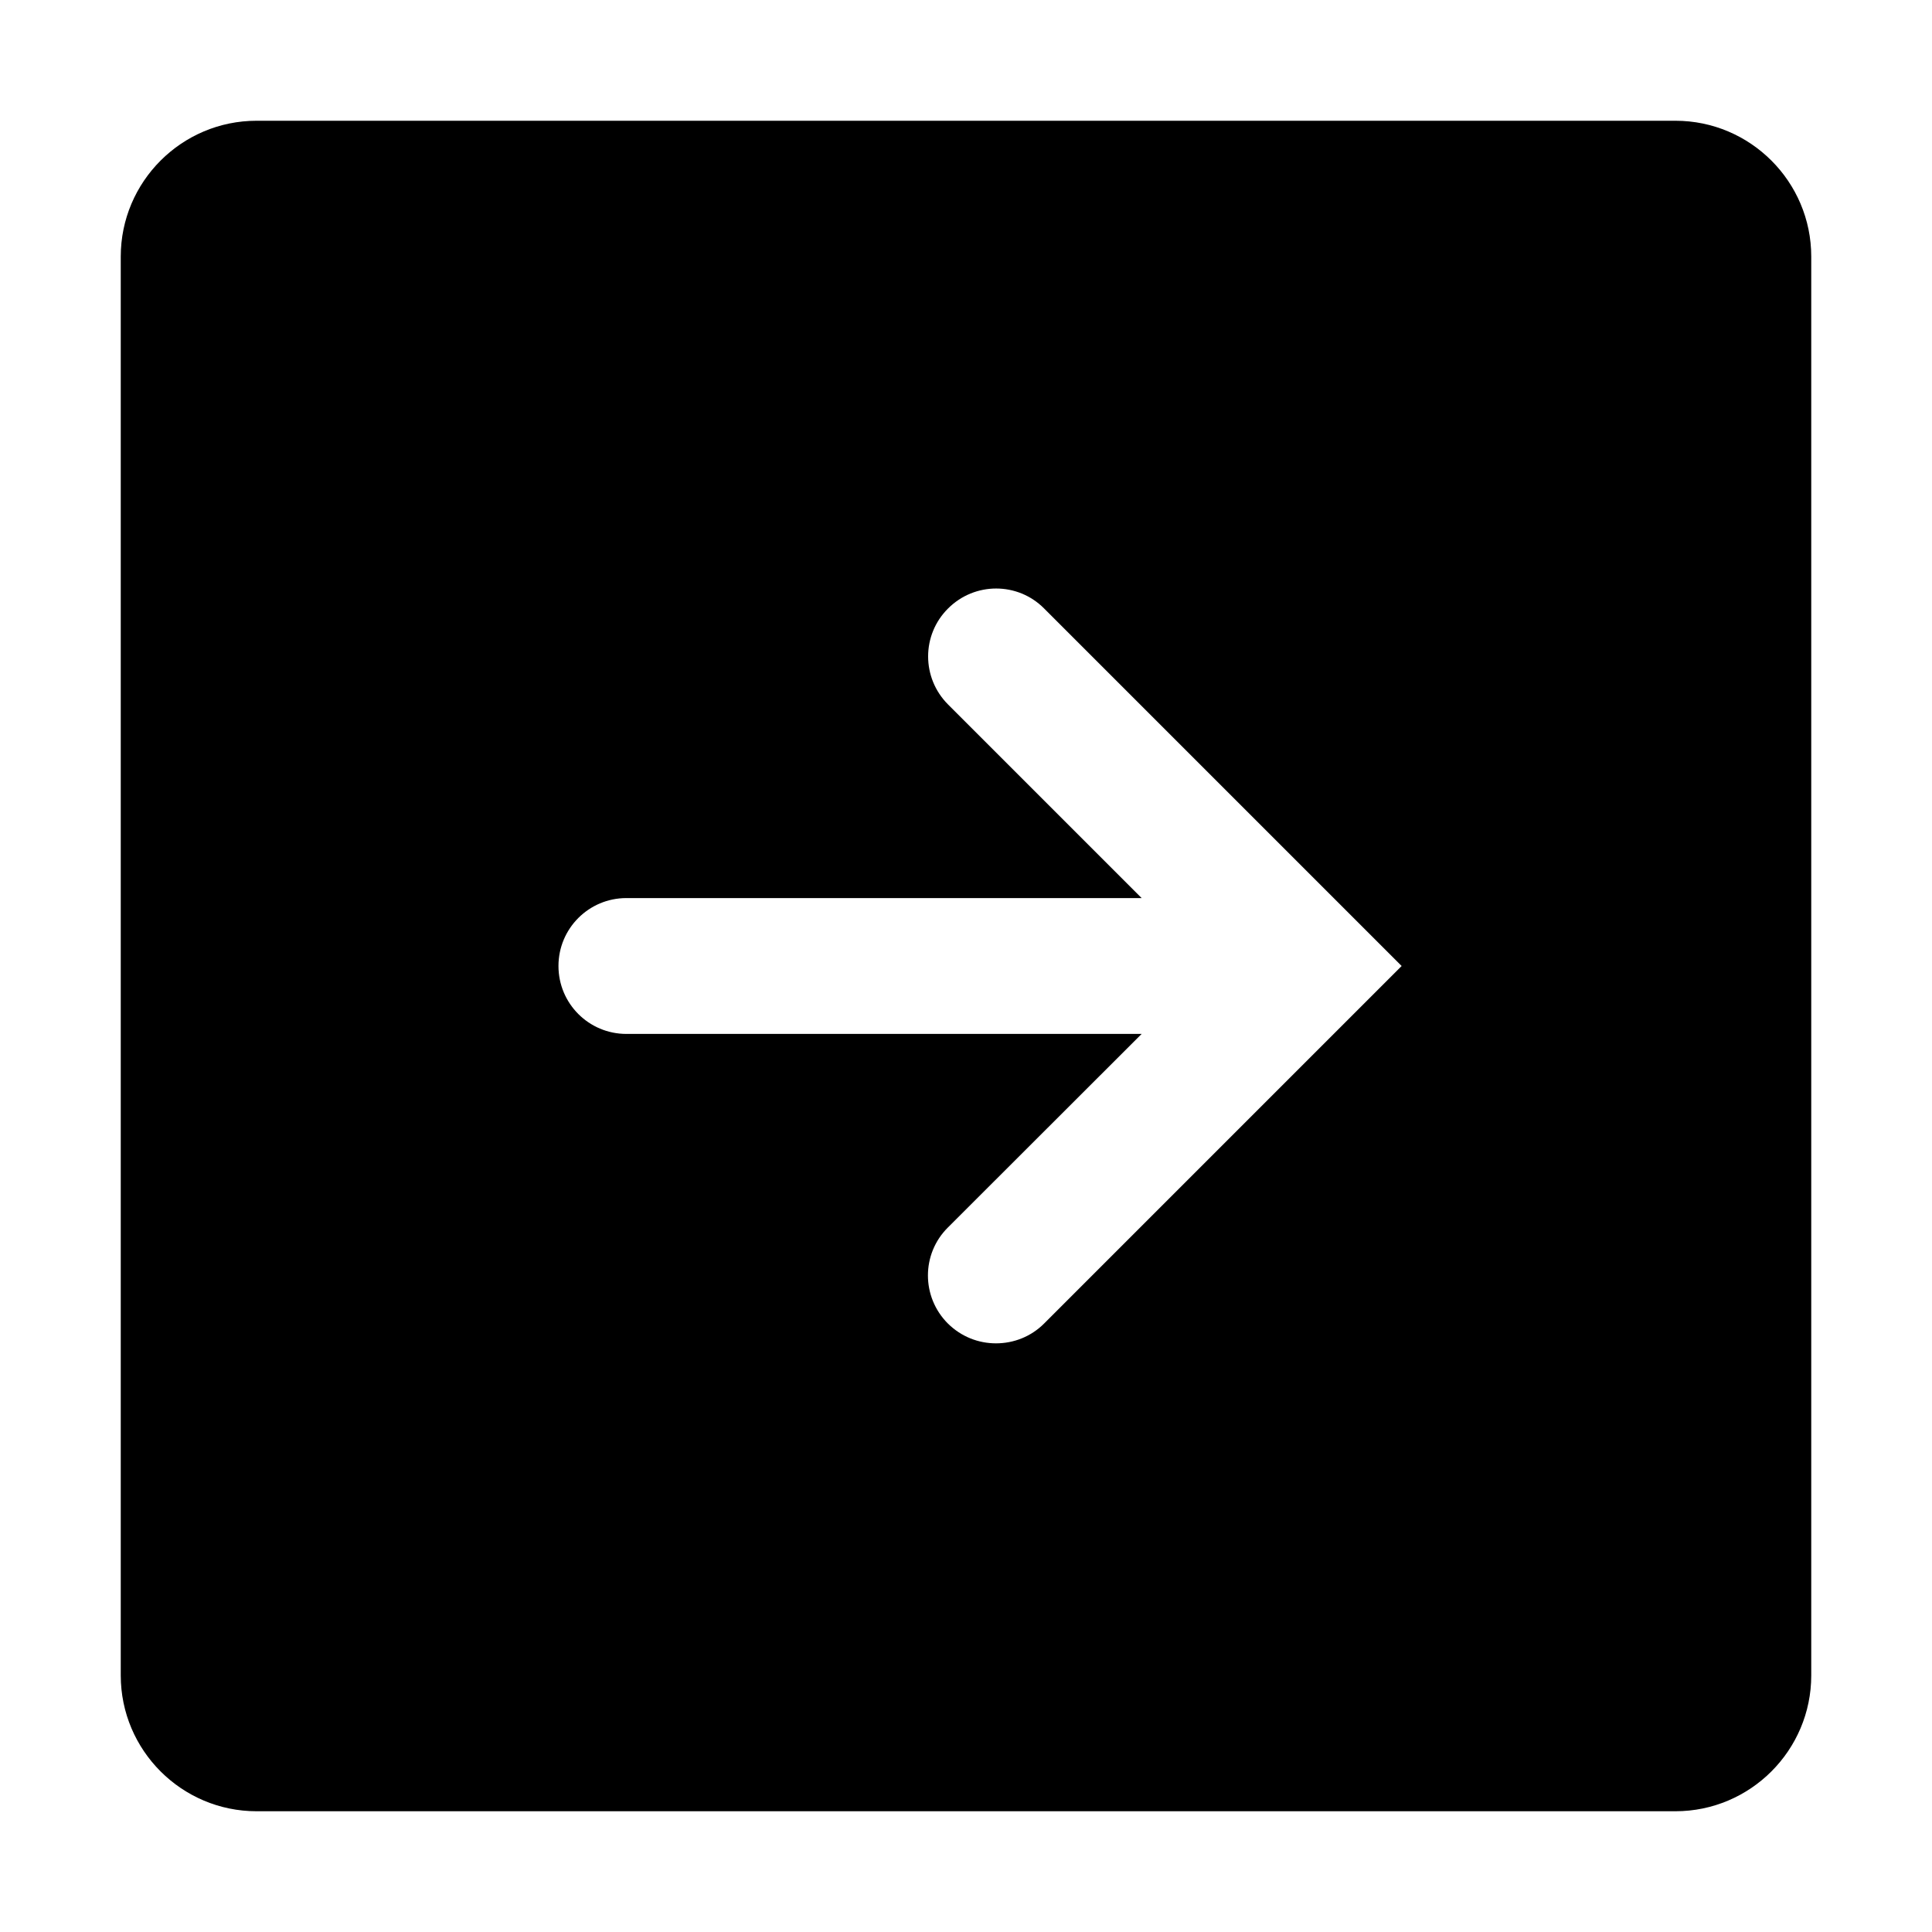 <?xml version="1.0" standalone="no"?><!DOCTYPE svg PUBLIC "-//W3C//DTD SVG 1.1//EN" "http://www.w3.org/Graphics/SVG/1.1/DTD/svg11.dtd"><svg t="1610344886272" class="icon" viewBox="0 0 1024 1024" version="1.1" xmlns="http://www.w3.org/2000/svg" p-id="10950" xmlns:xlink="http://www.w3.org/1999/xlink" width="200" height="200"><defs><style type="text/css"></style></defs><path d="M888 64H136c-39.7 0-72 32.3-72 72v752c0 39.7 32.3 72 72 72h752c39.7 0 72-32.3 72-72V136c0-39.7-32.3-72-72-72zM553.4 701.5c-7 7-16.2 10.5-25.5 10.5s-18.4-3.5-25.5-10.5c-14.1-14.1-14.1-36.9 0-50.9L605.1 548H332c-19.9 0-36-16.1-36-36s16.1-36 36-36h273.1L502.5 373.4c-14.1-14.1-14.1-36.9 0-50.9 14.1-14.1 36.9-14.1 50.9 0L742.9 512 553.4 701.5z" p-id="10951"></path></svg>